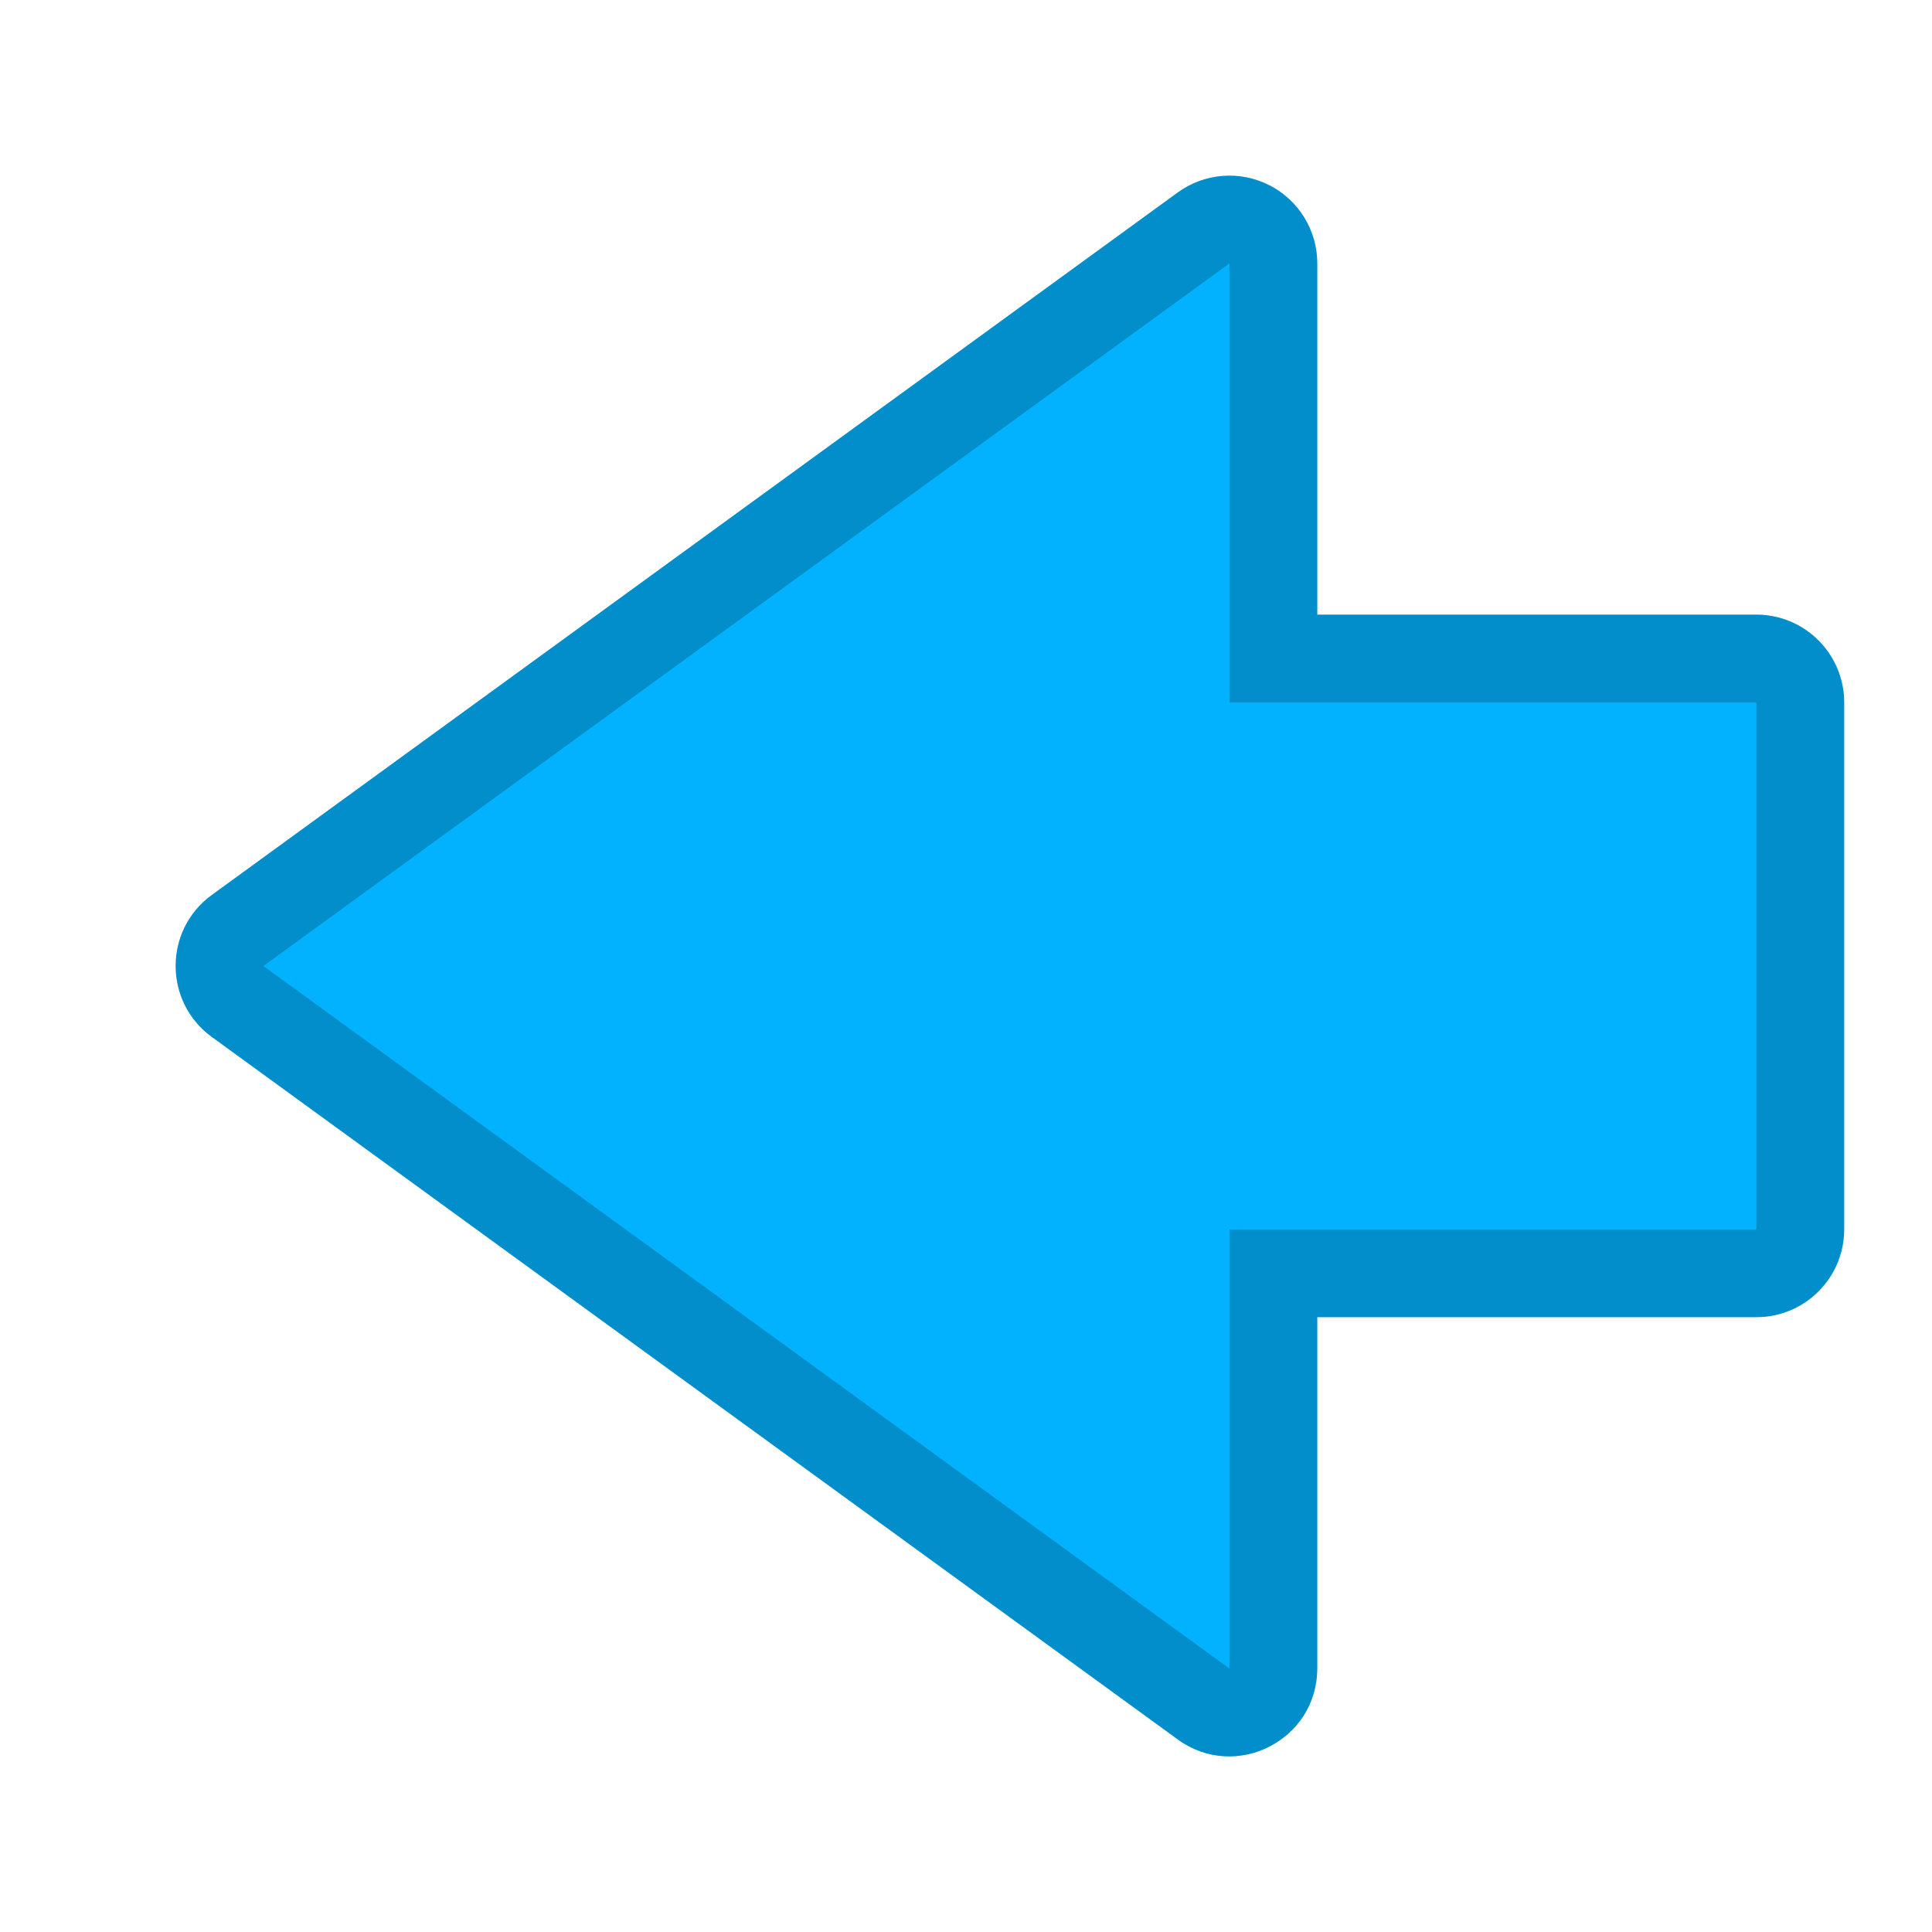 <svg height="22" viewBox="0 0 22 22" width="22" xmlns="http://www.w3.org/2000/svg"><defs id="kuyenfoldercolor">
    <style type="text/css" id="current-color-scheme">
      .ColorScheme-Highlight {
        color:#03b2fe;
      }
      </style>
  </defs><g stroke-linecap="round" stroke-linejoin="round"><path d="m14.453 2.109c-.335-.17-.737-.139-1.041.082l-11 8c-.549.399-.549 1.218 0 1.617l11 8c.661.48 1.587.008 1.588-.809v-4h5c.552-0.0 1-.448 1-1v-3-3c-0-.552-.448-1-1-1h-5v-4c-0-.376-.212-.72-.547-.891z" style="fill:currentColor"
class="ColorScheme-Highlight"/><path d="m14.057 2.002c-.226-.013-.455.052-.645.189l-11 8c-.549.399-.549 1.218 0 1.617l11 8c.661.48 1.587.008 1.588-.809v-4h5c.552-0.0 1-.448 1-1v-3-3c-0-.552-.448-1-1-1h-5v-4c-0-.376-.212-.72-.547-.891-.126-.064-.261-.1-.396-.107zm-.057.998v5h6v3 3h-6v5l-11-8z" fill-opacity=".2"/></g></svg>

